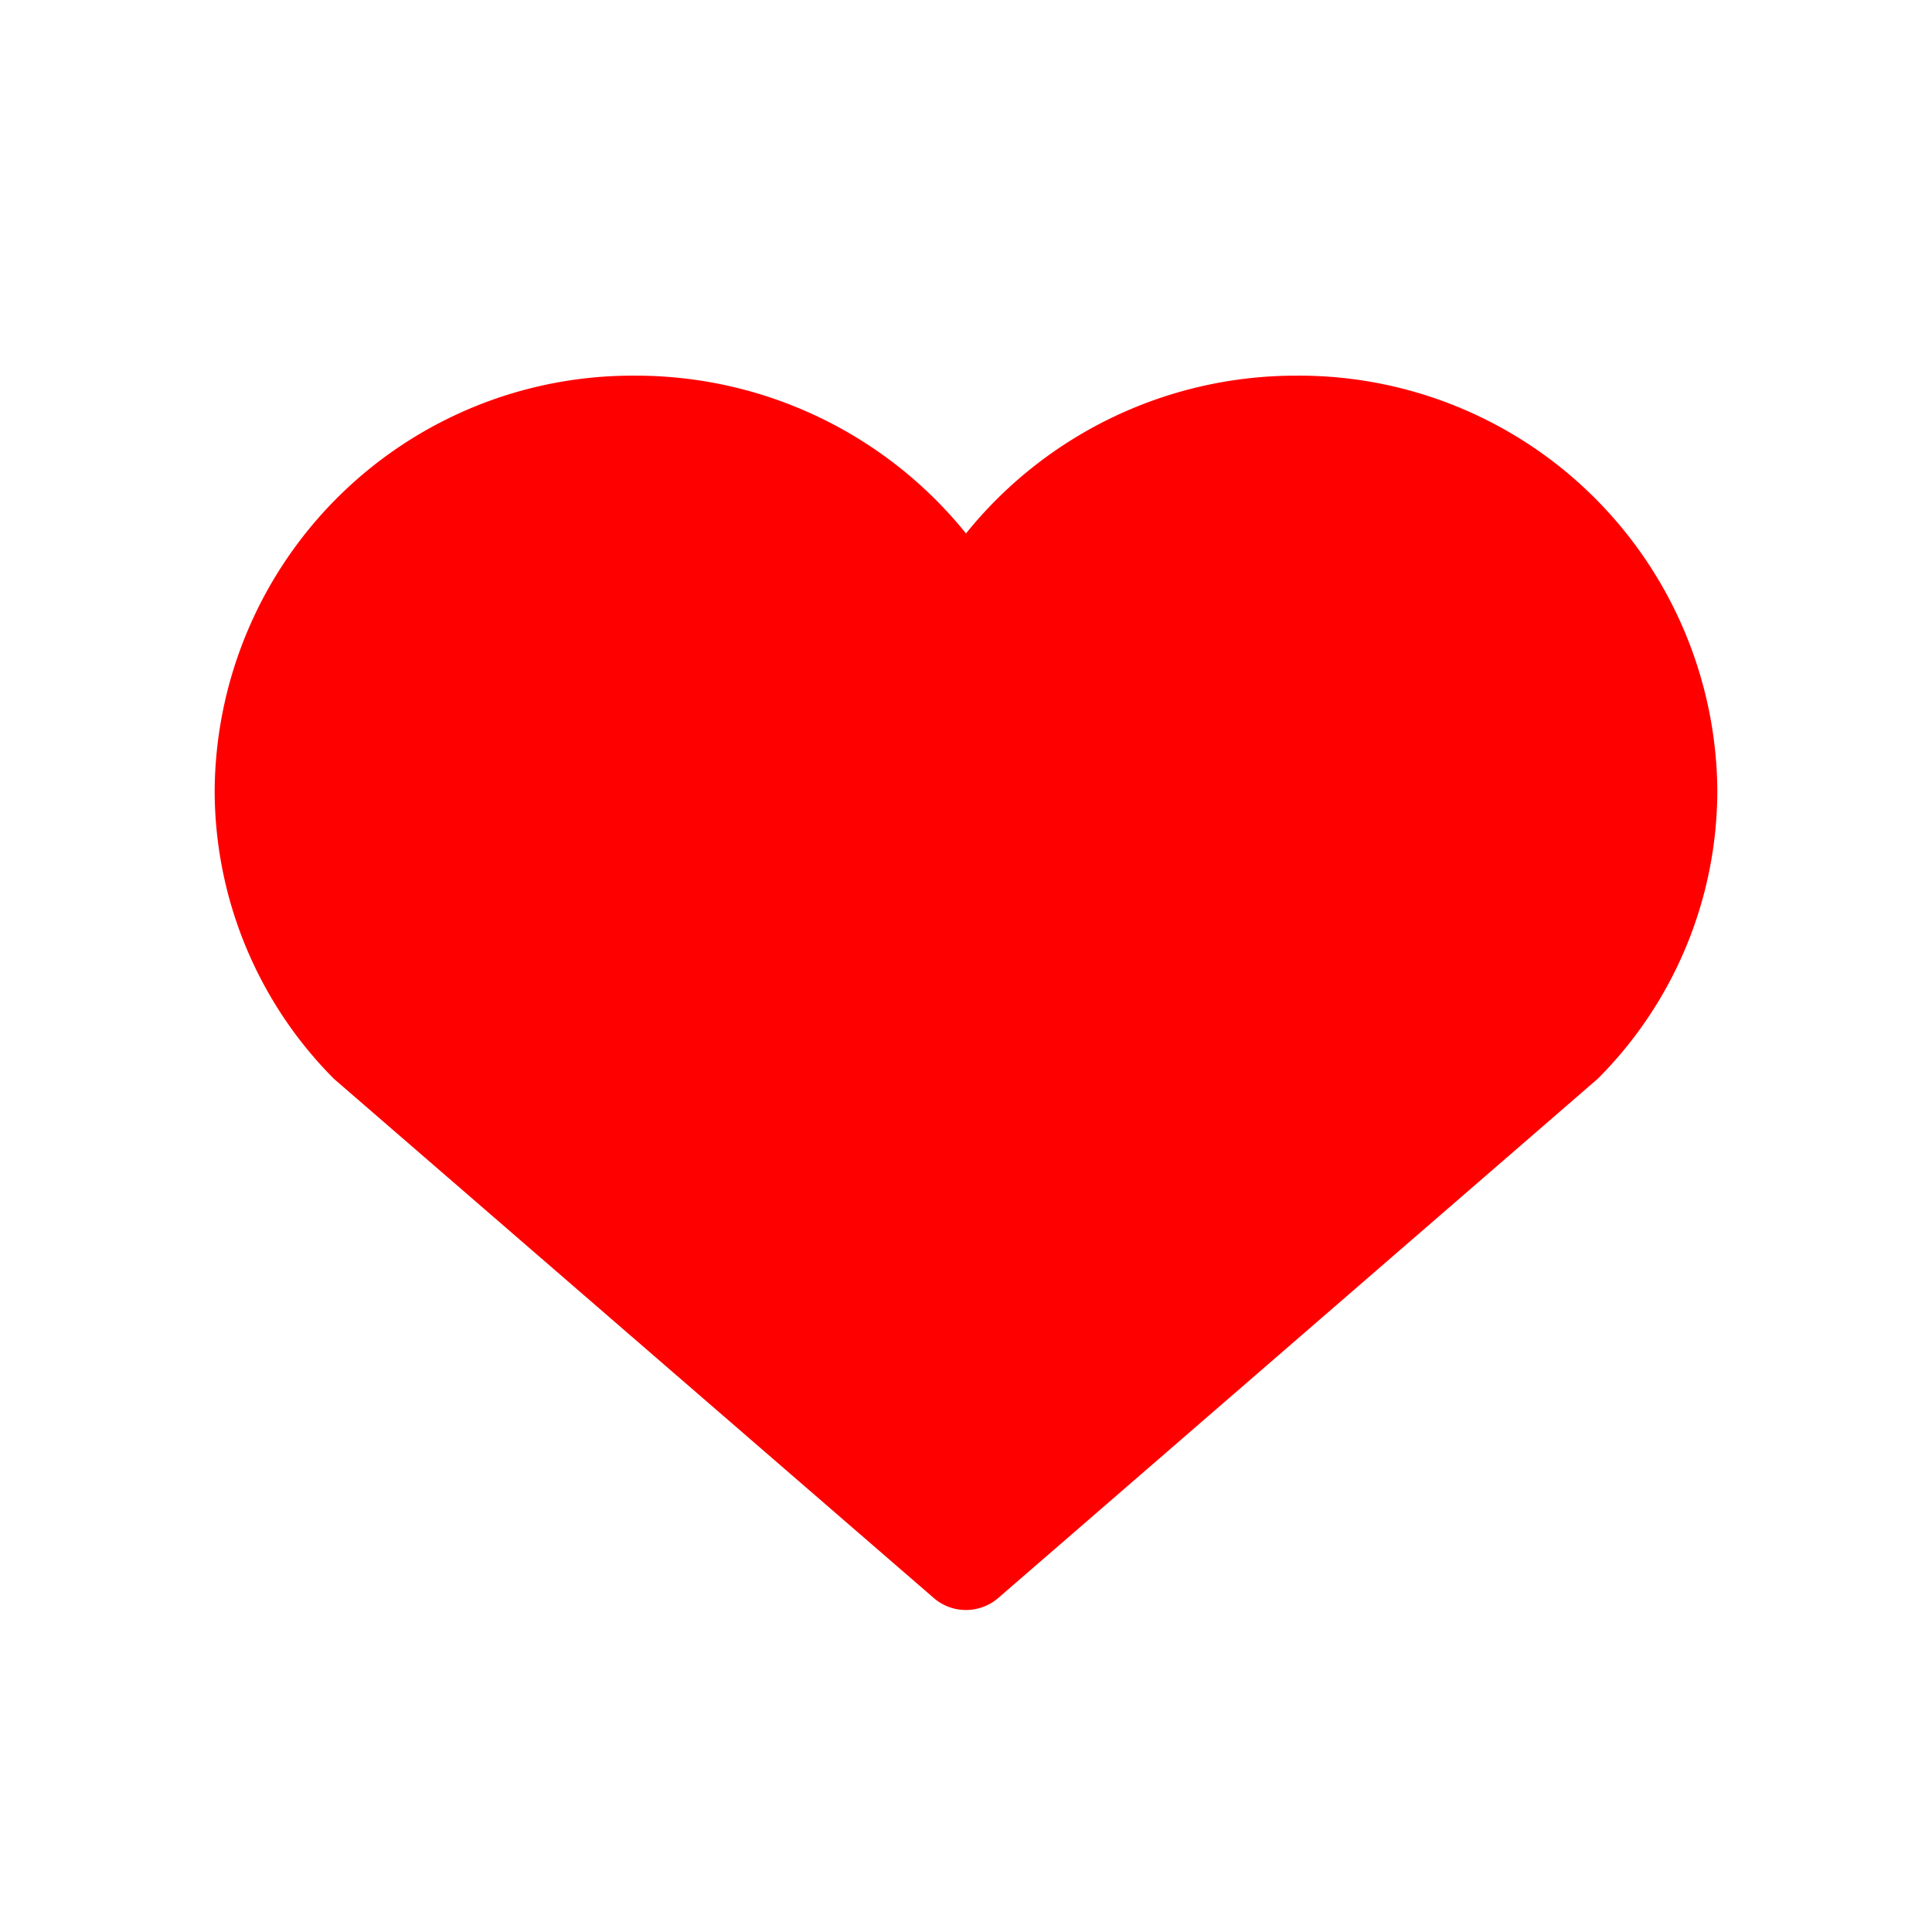 <svg id="like_line" xmlns="http://www.w3.org/2000/svg" width="36" height="36" viewBox="0 0 36 36">
  <path id="Path_908" data-name="Path 908" d="M0,0H36V36H0Z" fill="none" fill-rule="evenodd"/>
  <path id="Path_910" data-name="Path 910" d="M24.158,7A7.89,7.89,0,0,0,18,9.94,7.9,7.9,0,0,0,11.838,7,7.785,7.785,0,0,0,4,14.715,7.62,7.62,0,0,0,6.22,20.1l.04.035L17.4,29.777A.911.911,0,0,0,18,30a.922.922,0,0,0,.6-.223L29.727,20.14l.017-.015.034-.03A7.606,7.606,0,0,0,32,14.715,7.791,7.791,0,0,0,24.158,7Z" fill="red" fill-rule="evenodd"/>
</svg>
